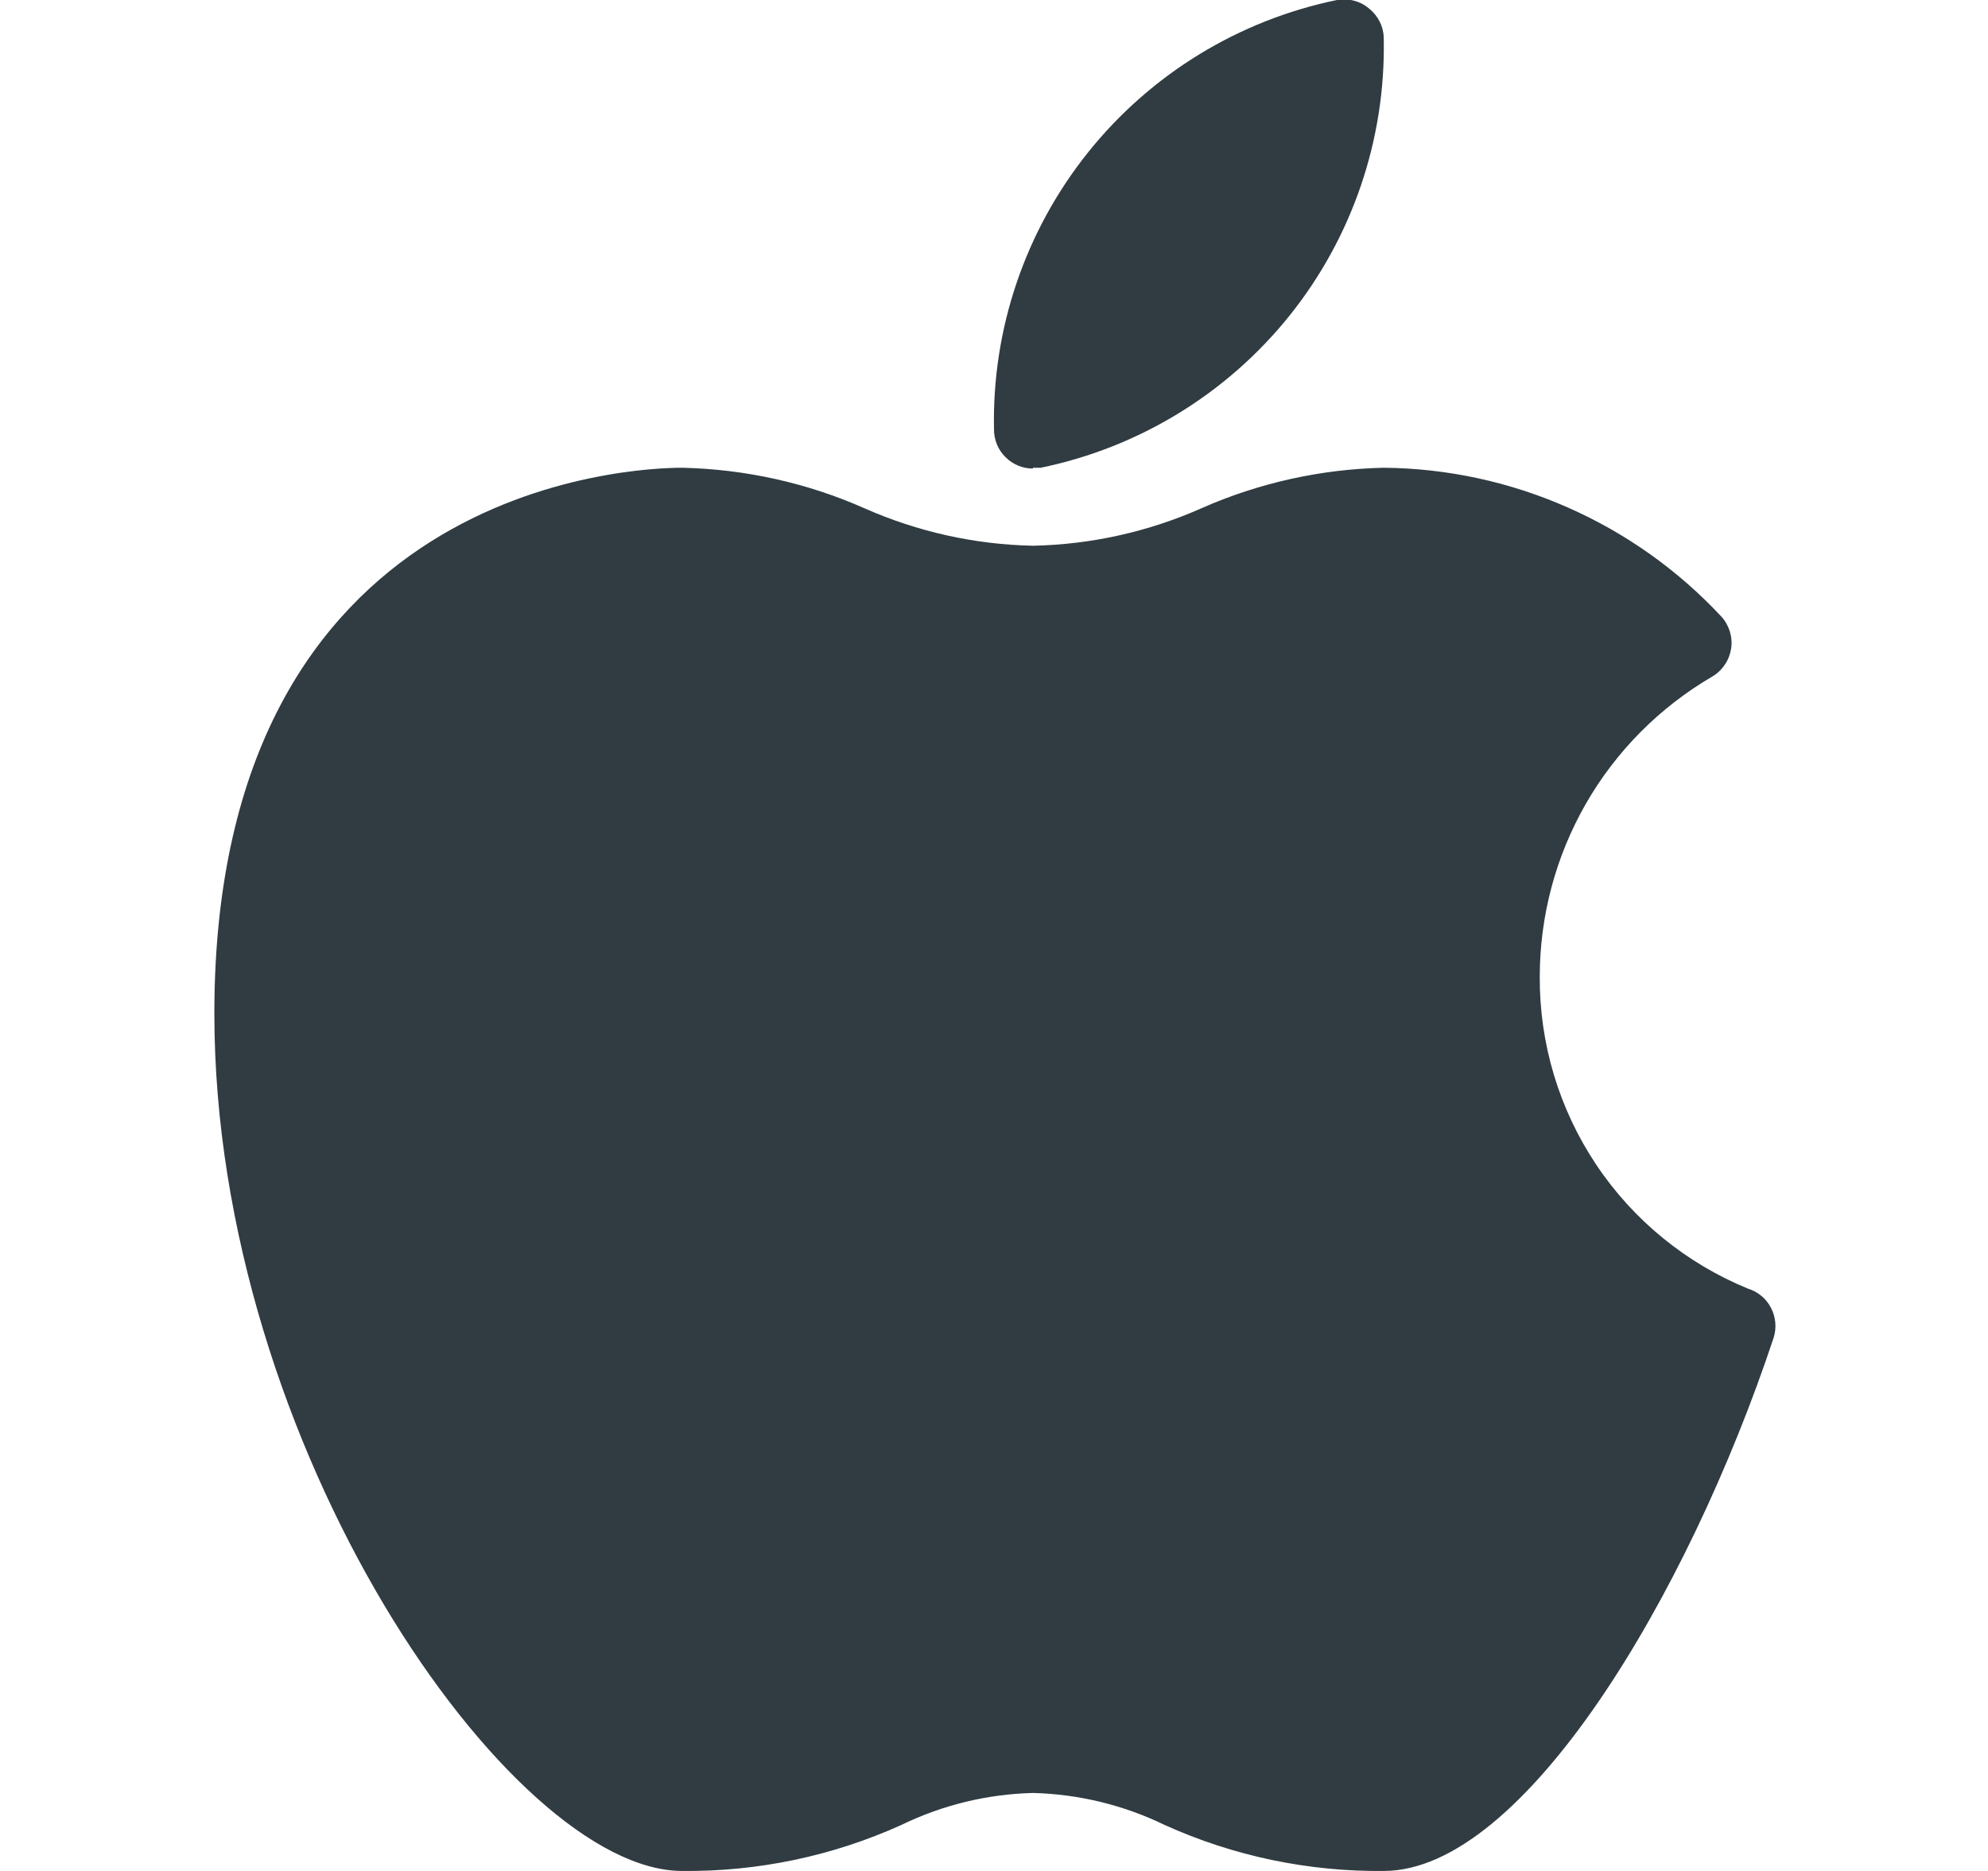 <svg xmlns="http://www.w3.org/2000/svg" width="17" height="16" viewBox="0 0 17 16" fill="none">
  <g clip-path="url(#clip0_1_955)">
    <path d="M8.833 4H8.9C9.74 3.827 10.493 3.366 11.029 2.697C11.565 2.027 11.849 1.191 11.833 0.333C11.833 0.283 11.822 0.234 11.8 0.189C11.778 0.144 11.746 0.104 11.707 0.073C11.67 0.041 11.626 0.018 11.578 0.006C11.531 -0.007 11.482 -0.009 11.433 1.18911e-05C10.592 0.173 9.838 0.635 9.302 1.306C8.766 1.977 8.482 2.815 8.5 3.673C8.5 3.762 8.535 3.847 8.598 3.909C8.66 3.972 8.745 4.007 8.833 4.007V4Z" fill="#303C42"/>
    <path d="M14.947 11.02C14.418 10.803 13.966 10.434 13.649 9.959C13.332 9.484 13.164 8.925 13.167 8.353C13.167 7.834 13.303 7.324 13.561 6.874C13.82 6.423 14.192 6.049 14.64 5.787C14.683 5.762 14.72 5.728 14.748 5.686C14.777 5.645 14.795 5.598 14.803 5.549C14.811 5.5 14.807 5.45 14.793 5.402C14.778 5.354 14.754 5.31 14.72 5.273C14.35 4.876 13.904 4.559 13.407 4.34C12.911 4.121 12.376 4.005 11.833 4C11.296 4.012 10.765 4.129 10.273 4.347C9.819 4.548 9.33 4.657 8.833 4.667C8.337 4.657 7.847 4.548 7.393 4.347C6.901 4.129 6.371 4.012 5.833 4C5.427 4 1.833 4.133 1.833 8.667C1.833 12.373 4.367 16 5.833 16C6.479 16.007 7.118 15.873 7.707 15.607C8.058 15.436 8.442 15.343 8.833 15.333C9.224 15.343 9.608 15.436 9.96 15.607C10.548 15.873 11.188 16.007 11.833 16C13.027 16 14.433 13.647 15.167 11.44C15.18 11.398 15.185 11.354 15.181 11.31C15.177 11.266 15.165 11.223 15.144 11.184C15.124 11.145 15.096 11.11 15.062 11.082C15.028 11.054 14.989 11.033 14.947 11.02Z" fill="#303C42"/>
  </g>
  <defs>
    <clipPath id="clip0_1_955">
      <rect width="16" height="16" fill="white" transform="translate(0.5)"/>
    </clipPath>
  </defs>
</svg>